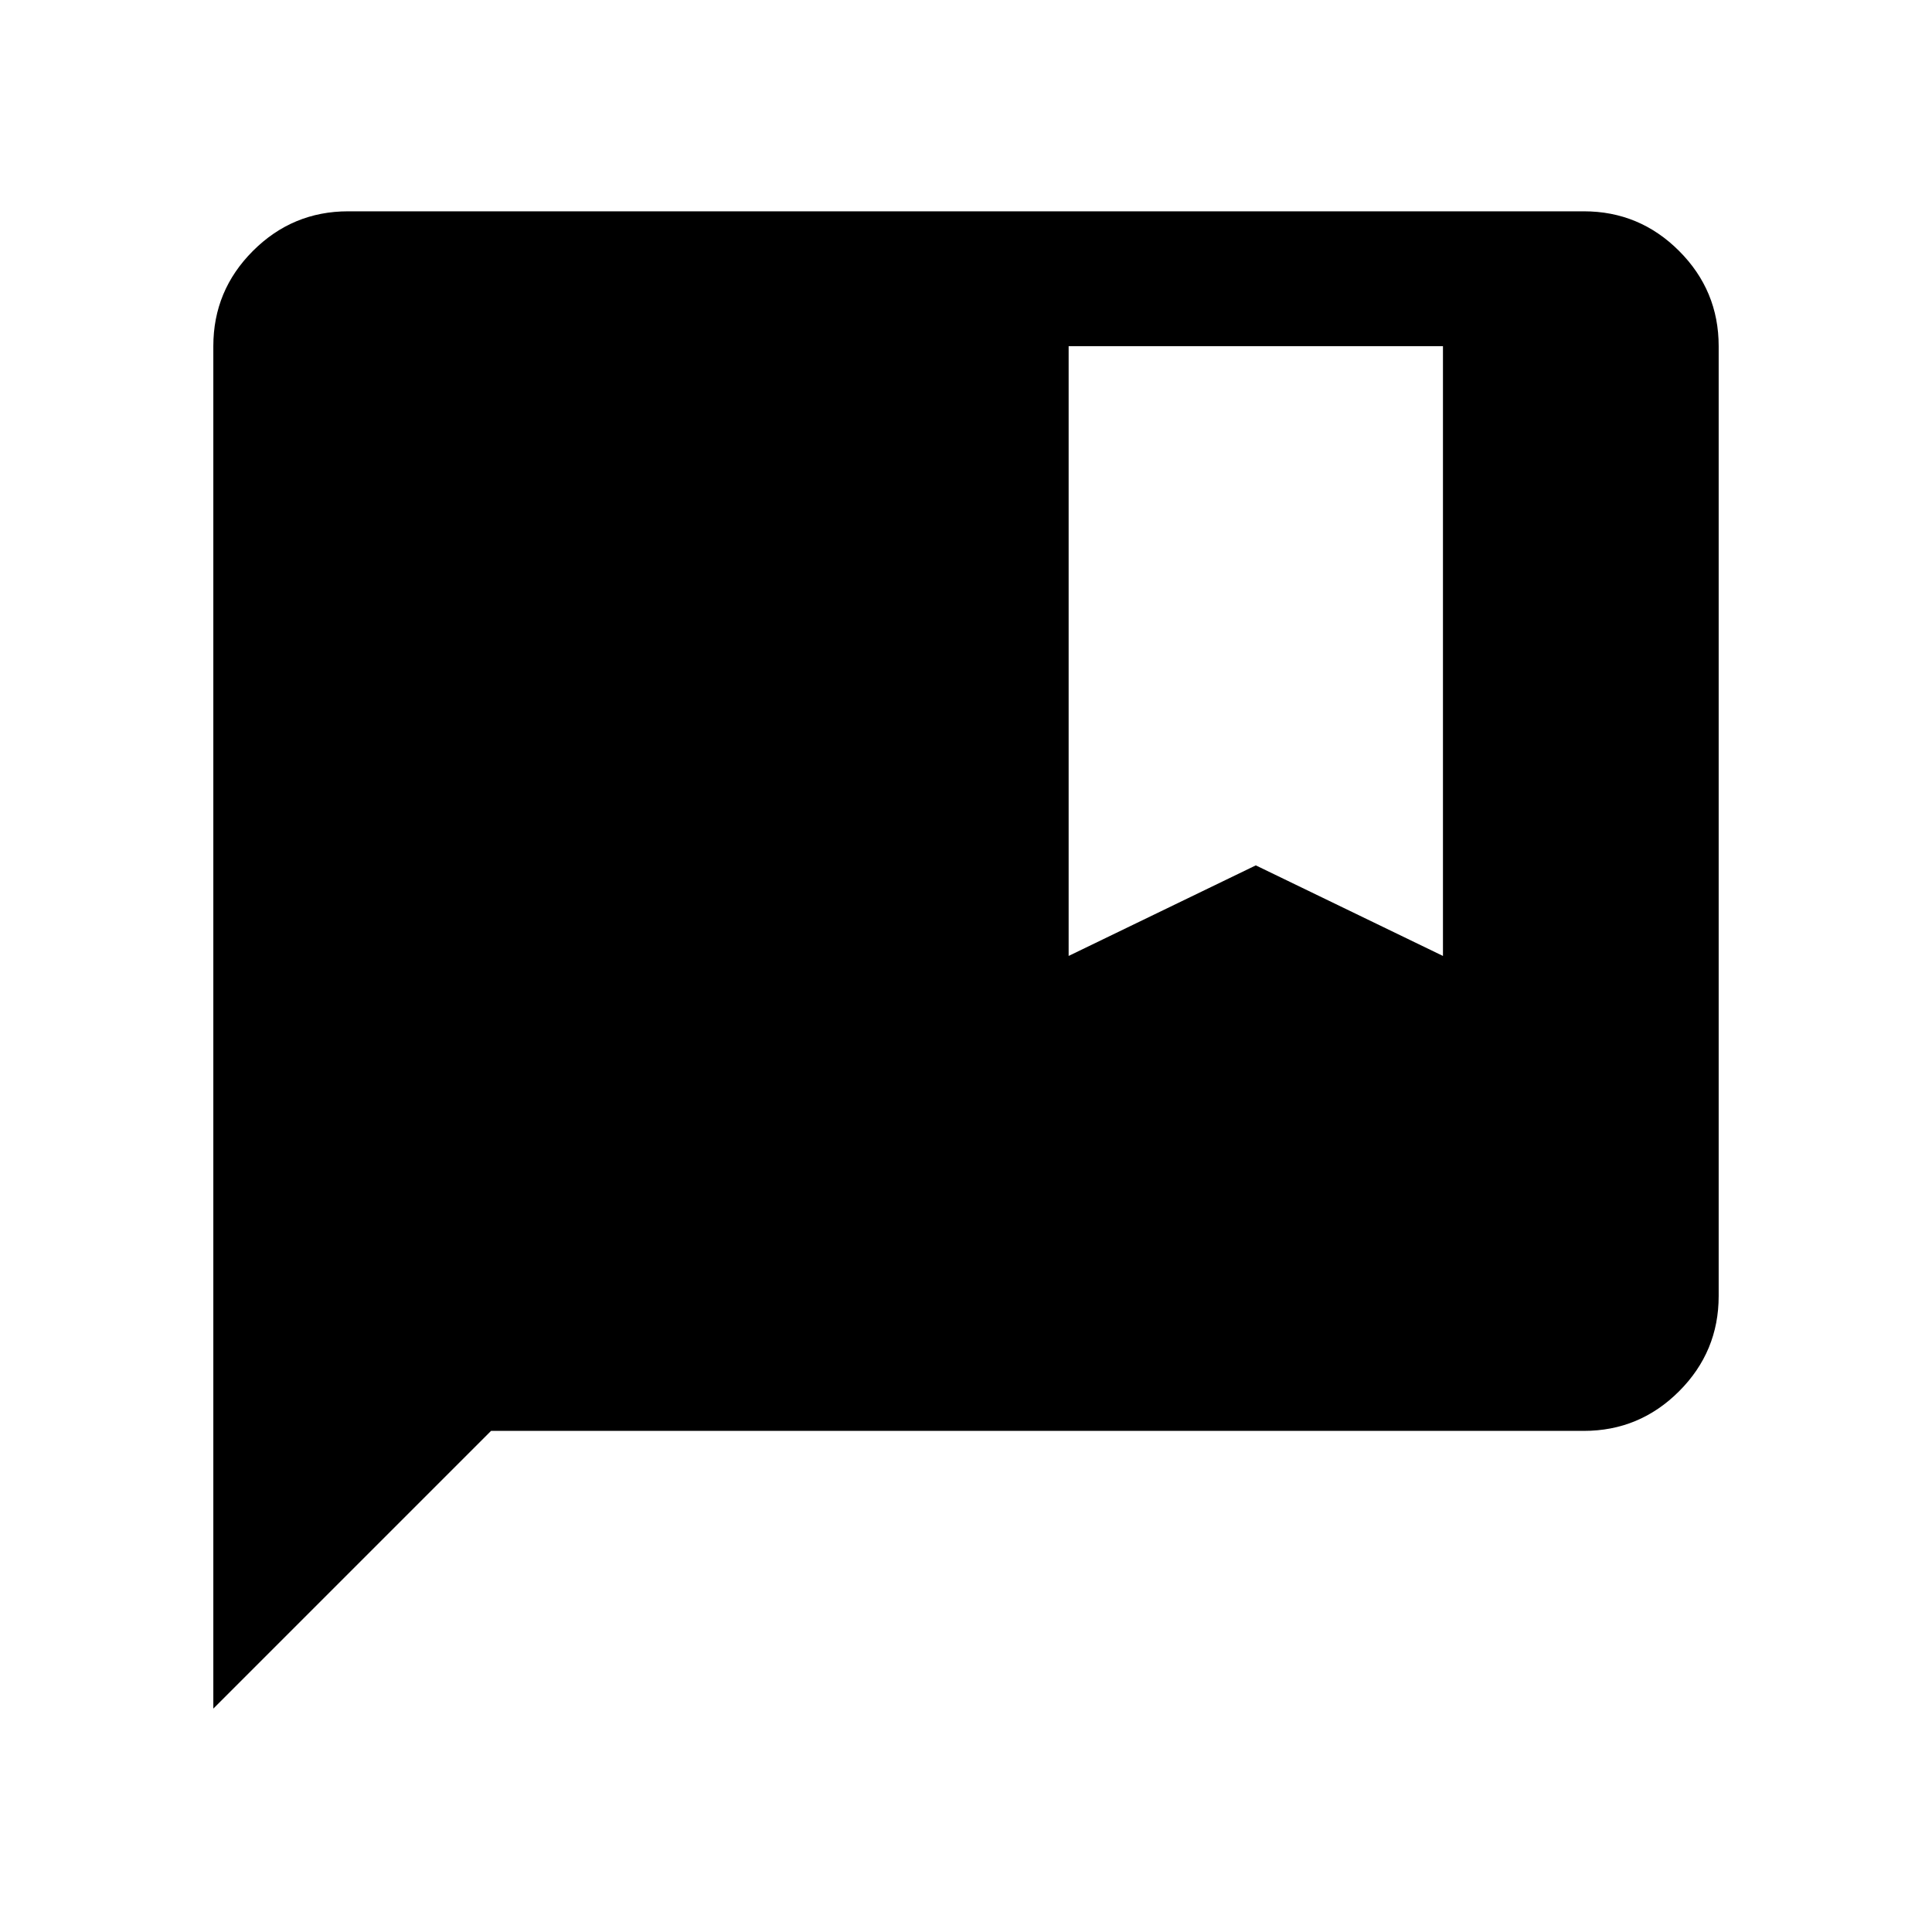 <svg xmlns="http://www.w3.org/2000/svg" height="20" viewBox="0 -960 960 960" width="20"><path d="M106-111v-677q0-27.64 19.68-47.32T173-855h614q27.64 0 47.32 19.68T854-788v472q0 27.64-19.68 47.32T787-249H244L106-111Zm425-374 93-45 93 45v-303H531v303Z"/></svg>
